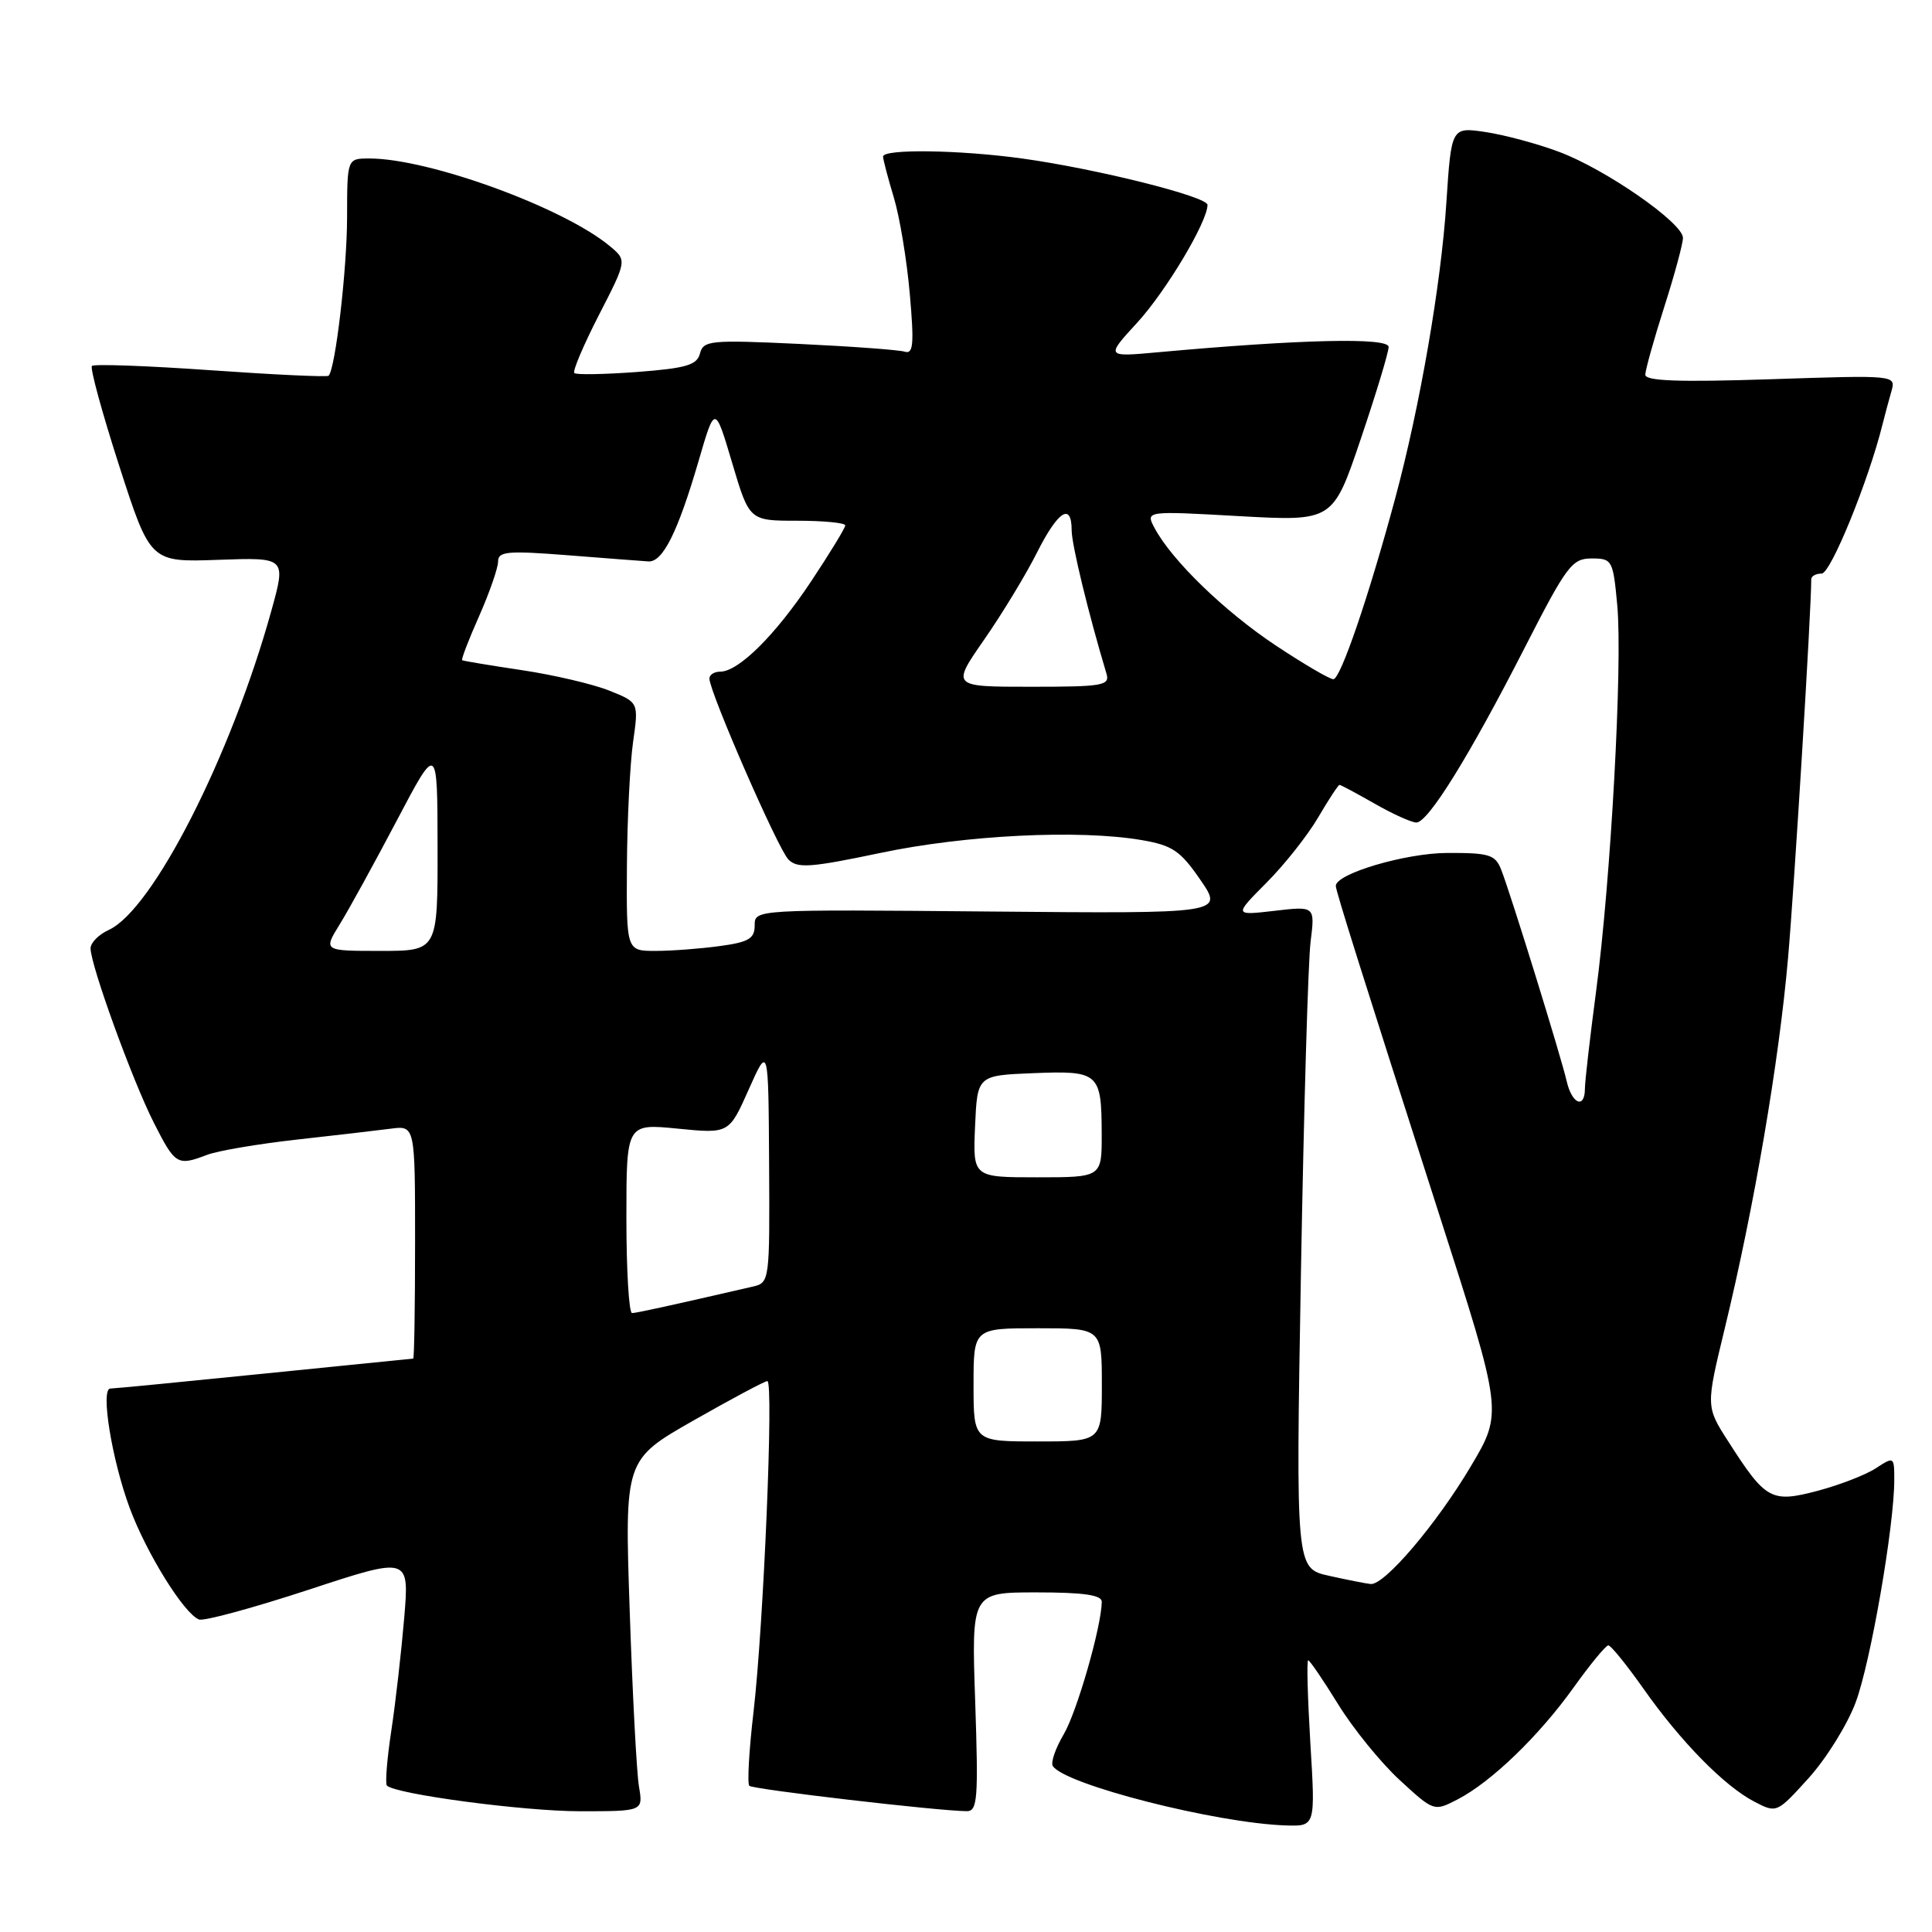 <?xml version="1.0" encoding="UTF-8" standalone="no"?>
<!DOCTYPE svg PUBLIC "-//W3C//DTD SVG 1.1//EN" "http://www.w3.org/Graphics/SVG/1.1/DTD/svg11.dtd" >
<svg xmlns="http://www.w3.org/2000/svg" xmlns:xlink="http://www.w3.org/1999/xlink" version="1.1" viewBox="0 0 256 256">
 <g >
 <path fill="currentColor"
d=" M 173.63 231.00 C 173.27 224.95 173.13 220.00 173.34 220.00 C 173.55 220.00 175.34 222.63 177.32 225.84 C 179.30 229.05 182.96 233.56 185.46 235.86 C 190.00 240.04 190.01 240.04 193.12 238.44 C 197.59 236.13 203.89 230.06 208.50 223.62 C 210.70 220.55 212.77 218.03 213.11 218.02 C 213.44 218.01 215.53 220.59 217.76 223.75 C 222.68 230.75 228.49 236.67 232.46 238.73 C 235.42 240.27 235.45 240.25 239.65 235.61 C 241.98 233.04 244.78 228.53 245.88 225.59 C 247.86 220.31 251.00 202.20 251.00 196.10 C 251.00 193.00 250.97 192.98 248.56 194.55 C 247.22 195.43 243.75 196.77 240.85 197.54 C 234.70 199.16 233.98 198.77 229.03 191.04 C 226.03 186.38 226.03 186.38 228.54 176.02 C 232.43 159.97 235.72 140.73 236.92 127.00 C 237.77 117.32 240.00 80.96 240.00 76.75 C 240.00 76.34 240.62 76.00 241.38 76.00 C 242.58 76.00 247.58 63.73 249.44 56.25 C 249.75 55.01 250.28 53.03 250.62 51.85 C 251.23 49.70 251.23 49.70 234.62 50.25 C 222.46 50.65 218.00 50.49 218.01 49.65 C 218.02 49.02 219.14 45.00 220.51 40.71 C 221.88 36.43 223.00 32.29 223.00 31.52 C 223.00 29.54 212.75 22.42 206.58 20.12 C 203.74 19.05 199.37 17.88 196.87 17.50 C 192.31 16.82 192.31 16.82 191.65 26.87 C 190.95 37.67 188.14 53.90 184.88 66.00 C 181.37 79.03 177.62 90.00 176.68 90.00 C 176.18 90.00 172.74 87.98 169.03 85.52 C 162.26 81.02 155.28 74.26 153.00 69.99 C 151.77 67.69 151.77 67.69 164.19 68.39 C 176.62 69.08 176.62 69.08 180.31 58.16 C 182.34 52.16 184.00 46.68 184.00 45.97 C 184.00 44.69 172.31 44.96 153.50 46.67 C 146.50 47.31 146.50 47.31 150.69 42.75 C 154.51 38.58 160.00 29.38 160.00 27.15 C 160.00 26.05 145.35 22.38 135.50 21.01 C 127.12 19.85 117.00 19.71 117.01 20.75 C 117.02 21.16 117.66 23.59 118.43 26.15 C 119.21 28.71 120.16 34.46 120.55 38.92 C 121.14 45.60 121.02 46.96 119.88 46.60 C 119.12 46.36 112.82 45.90 105.87 45.57 C 94.13 45.02 93.20 45.11 92.75 46.84 C 92.35 48.38 90.93 48.79 84.41 49.29 C 80.08 49.61 76.34 49.68 76.10 49.43 C 75.85 49.18 77.32 45.72 79.36 41.74 C 83.08 34.50 83.08 34.50 80.79 32.60 C 74.64 27.49 56.83 21.00 48.95 21.00 C 46.00 21.00 46.00 21.00 45.99 28.75 C 45.99 35.65 44.44 48.89 43.54 49.79 C 43.35 49.98 36.33 49.65 27.94 49.06 C 19.55 48.47 12.45 48.21 12.18 48.49 C 11.91 48.76 13.54 54.73 15.80 61.74 C 19.92 74.50 19.92 74.50 28.92 74.18 C 37.91 73.86 37.91 73.86 35.97 80.88 C 30.62 100.18 20.24 120.57 14.41 123.22 C 13.08 123.83 12.00 124.92 12.00 125.66 C 12.00 127.89 17.54 143.16 20.38 148.76 C 23.22 154.36 23.49 154.53 27.45 153.02 C 28.87 152.48 34.19 151.58 39.27 151.01 C 44.34 150.45 49.96 149.79 51.75 149.56 C 55.00 149.13 55.00 149.13 55.00 164.56 C 55.00 173.05 54.89 180.01 54.75 180.02 C 54.61 180.03 45.73 180.93 35.00 182.01 C 24.27 183.10 15.10 183.99 14.62 183.99 C 13.29 184.00 14.82 193.44 17.19 199.83 C 19.42 205.83 24.39 213.83 26.37 214.59 C 27.01 214.84 33.55 213.06 40.89 210.65 C 54.24 206.26 54.24 206.26 53.56 214.38 C 53.18 218.85 52.42 225.57 51.85 229.33 C 51.28 233.08 51.02 236.35 51.27 236.60 C 52.41 237.74 69.39 240.00 76.86 240.00 C 85.22 240.00 85.22 240.00 84.67 236.75 C 84.36 234.96 83.81 224.48 83.44 213.46 C 82.76 193.43 82.76 193.43 91.91 188.21 C 96.94 185.35 101.34 183.00 101.68 183.00 C 102.54 183.00 101.18 215.36 99.85 226.80 C 99.25 231.91 99.00 236.34 99.29 236.63 C 99.77 237.10 124.25 239.96 128.10 239.99 C 129.53 240.00 129.65 238.35 129.22 225.50 C 128.72 211.00 128.72 211.00 137.36 211.00 C 143.61 211.00 146.00 211.35 145.99 212.25 C 145.95 215.52 142.70 226.85 140.94 229.82 C 139.86 231.65 139.21 233.53 139.50 234.00 C 141.02 236.45 161.13 241.58 170.40 241.88 C 174.30 242.00 174.30 242.00 173.63 231.00 Z  M 176.10 208.80 C 171.70 207.82 171.70 207.82 172.38 168.66 C 172.76 147.12 173.33 127.38 173.66 124.78 C 174.25 120.06 174.25 120.06 168.87 120.69 C 163.50 121.31 163.50 121.31 167.81 116.97 C 170.19 114.59 173.27 110.69 174.66 108.32 C 176.05 105.94 177.33 104.00 177.49 104.00 C 177.66 104.00 179.75 105.12 182.15 106.49 C 184.54 107.86 187.03 108.98 187.67 108.99 C 189.23 109.00 194.71 100.16 202.07 85.75 C 207.60 74.94 208.30 74.00 210.90 74.00 C 213.63 74.00 213.74 74.20 214.30 80.25 C 215.01 88.04 213.45 116.54 211.49 131.36 C 210.68 137.49 210.01 143.29 210.01 144.25 C 210.00 147.00 208.28 146.29 207.59 143.25 C 206.85 140.02 200.20 118.52 198.92 115.25 C 198.14 113.25 197.36 113.00 191.77 113.02 C 186.22 113.04 177.00 115.77 177.00 117.39 C 177.00 118.04 180.52 129.22 190.67 160.83 C 199.13 187.16 199.13 187.16 194.90 194.28 C 190.35 201.95 183.44 210.07 181.62 209.89 C 181.01 209.83 178.52 209.34 176.10 208.80 Z  M 129.00 183.50 C 129.00 176.00 129.00 176.00 137.50 176.00 C 146.00 176.00 146.00 176.00 146.00 183.50 C 146.00 191.00 146.00 191.00 137.50 191.00 C 129.00 191.00 129.00 191.00 129.00 183.50 Z  M 83.00 161.44 C 83.00 148.88 83.00 148.88 89.80 149.55 C 96.60 150.22 96.60 150.22 99.21 144.36 C 101.82 138.50 101.82 138.50 101.91 154.23 C 102.00 169.76 101.97 169.97 99.75 170.48 C 88.47 173.08 84.39 173.97 83.75 173.99 C 83.34 173.99 83.00 168.35 83.00 161.44 Z  M 129.20 149.25 C 129.50 142.50 129.50 142.50 136.91 142.20 C 145.62 141.85 145.96 142.15 145.98 150.25 C 146.00 156.00 146.00 156.00 137.45 156.00 C 128.91 156.00 128.91 156.00 129.20 149.25 Z  M 45.02 122.47 C 46.22 120.53 49.62 114.34 52.58 108.72 C 57.96 98.50 57.96 98.50 57.98 112.25 C 58.00 126.00 58.00 126.00 50.42 126.00 C 42.84 126.00 42.84 126.00 45.02 122.47 Z  M 83.07 114.75 C 83.11 108.56 83.48 101.15 83.89 98.29 C 84.63 93.07 84.63 93.07 80.73 91.51 C 78.58 90.65 73.38 89.43 69.16 88.80 C 64.95 88.17 61.38 87.58 61.24 87.48 C 61.09 87.39 62.10 84.75 63.49 81.63 C 64.87 78.50 66.00 75.25 66.00 74.40 C 66.00 73.06 67.26 72.95 75.20 73.57 C 80.26 73.97 85.08 74.34 85.91 74.39 C 87.81 74.53 89.81 70.52 92.57 61.07 C 94.73 53.65 94.73 53.65 97.01 61.32 C 99.29 69.00 99.29 69.00 105.65 69.00 C 109.14 69.00 112.00 69.28 112.00 69.62 C 112.00 69.95 109.96 73.30 107.46 77.06 C 102.73 84.17 97.86 89.00 95.42 89.00 C 94.64 89.00 94.00 89.41 94.00 89.91 C 94.00 91.67 103.10 112.52 104.47 113.89 C 105.66 115.09 107.41 114.96 116.60 113.03 C 127.89 110.64 142.97 109.90 151.24 111.31 C 155.35 112.01 156.40 112.72 159.06 116.59 C 162.13 121.06 162.13 121.06 131.07 120.78 C 100.02 120.50 100.00 120.50 100.00 122.61 C 100.00 124.37 99.22 124.84 95.36 125.36 C 92.81 125.71 88.98 126.00 86.86 126.00 C 83.00 126.00 83.00 126.00 83.07 114.75 Z  M 130.41 84.75 C 132.80 81.31 135.94 76.14 137.39 73.25 C 140.19 67.69 142.00 66.52 142.00 70.27 C 142.00 72.14 144.21 81.26 146.61 89.25 C 147.09 90.84 146.17 91.00 136.60 91.00 C 126.07 91.00 126.07 91.00 130.41 84.75 Z "/>
</g>
</svg>